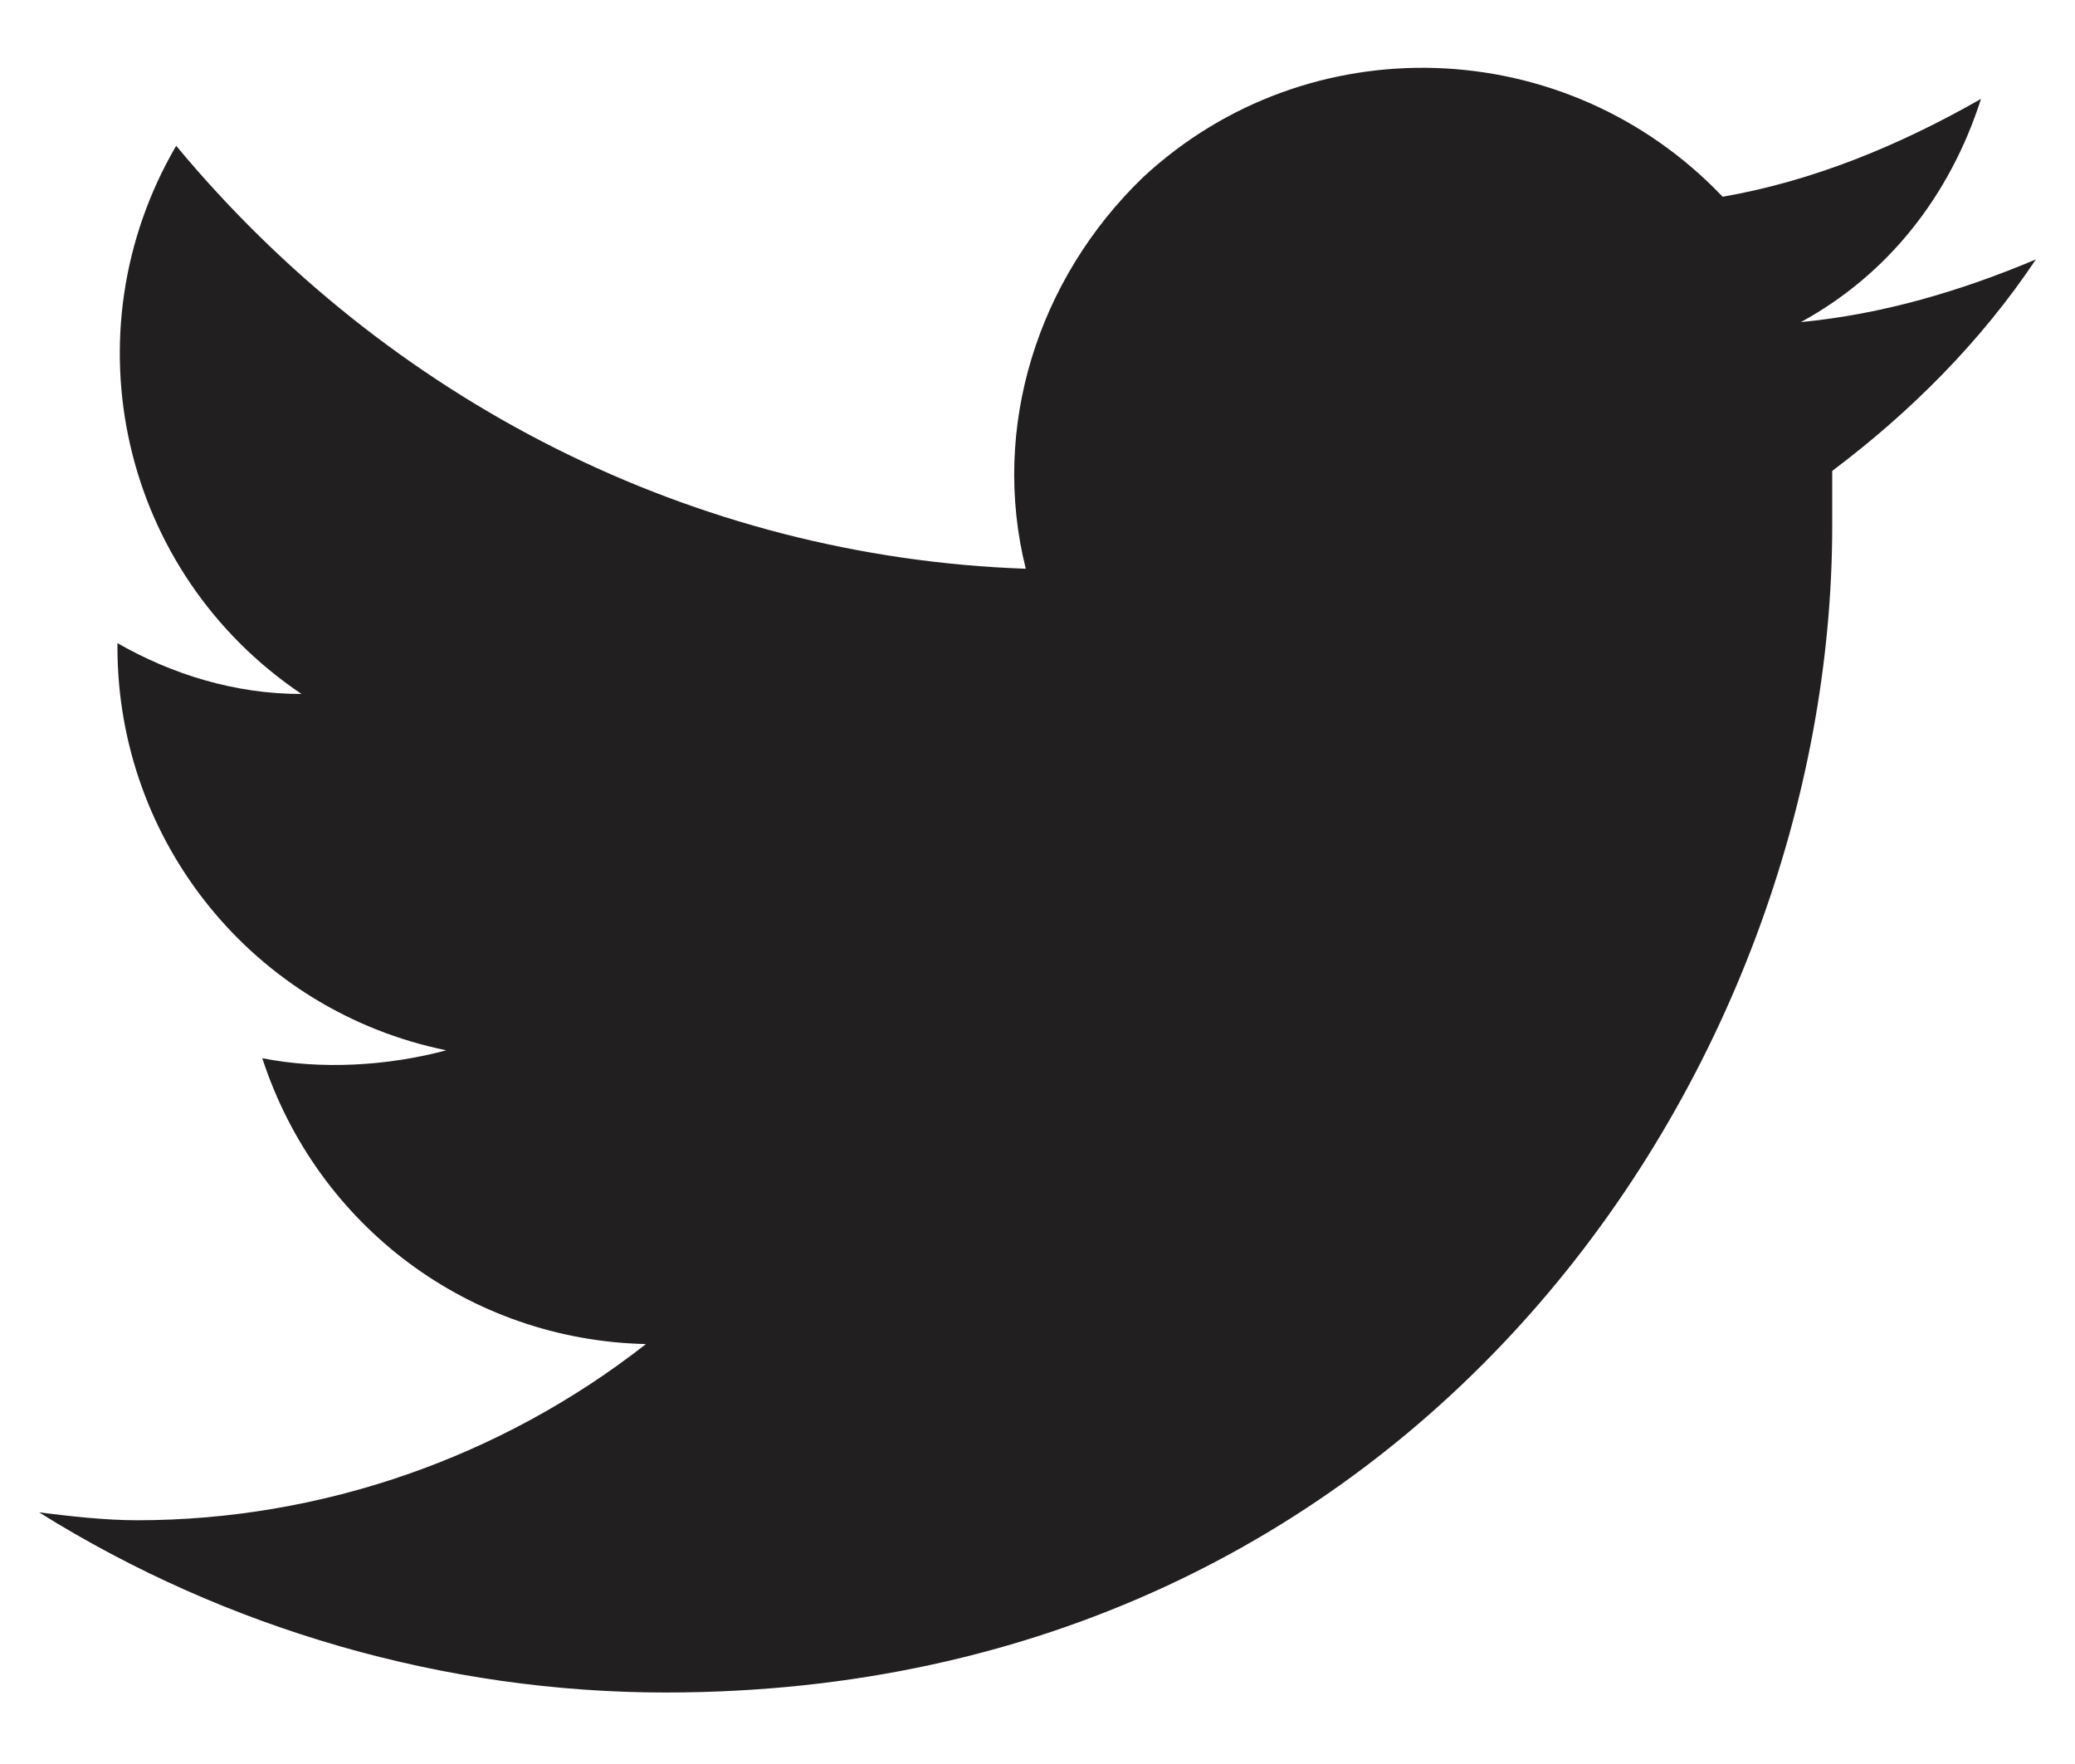 <svg width="20" height="17" viewBox="0 0 20 17" fill="none" xmlns="http://www.w3.org/2000/svg">
<path d="M6.415 16.311C13.66 16.311 17.66 10.311 17.66 5.066C17.66 4.877 17.66 4.726 17.66 4.538C18.415 3.971 19.094 3.292 19.623 2.5C18.906 2.802 18.151 3.028 17.358 3.104C18.189 2.651 18.792 1.896 19.094 0.953C18.302 1.405 17.472 1.745 16.604 1.896C15.094 0.311 12.604 0.236 11.019 1.707C10 2.688 9.547 4.122 9.887 5.481C6.679 5.368 3.736 3.858 1.698 1.405C0.641 3.217 1.17 5.519 2.906 6.688C2.264 6.688 1.66 6.5 1.132 6.198V6.236C1.132 8.122 2.453 9.745 4.302 10.122C3.736 10.273 3.094 10.311 2.528 10.198C3.057 11.821 4.528 12.915 6.226 12.953C4.83 14.047 3.094 14.651 1.321 14.651C1.019 14.651 0.679 14.613 0.377 14.575C2.189 15.707 4.302 16.311 6.415 16.311Z" fill="#221F20"/>
</svg>
